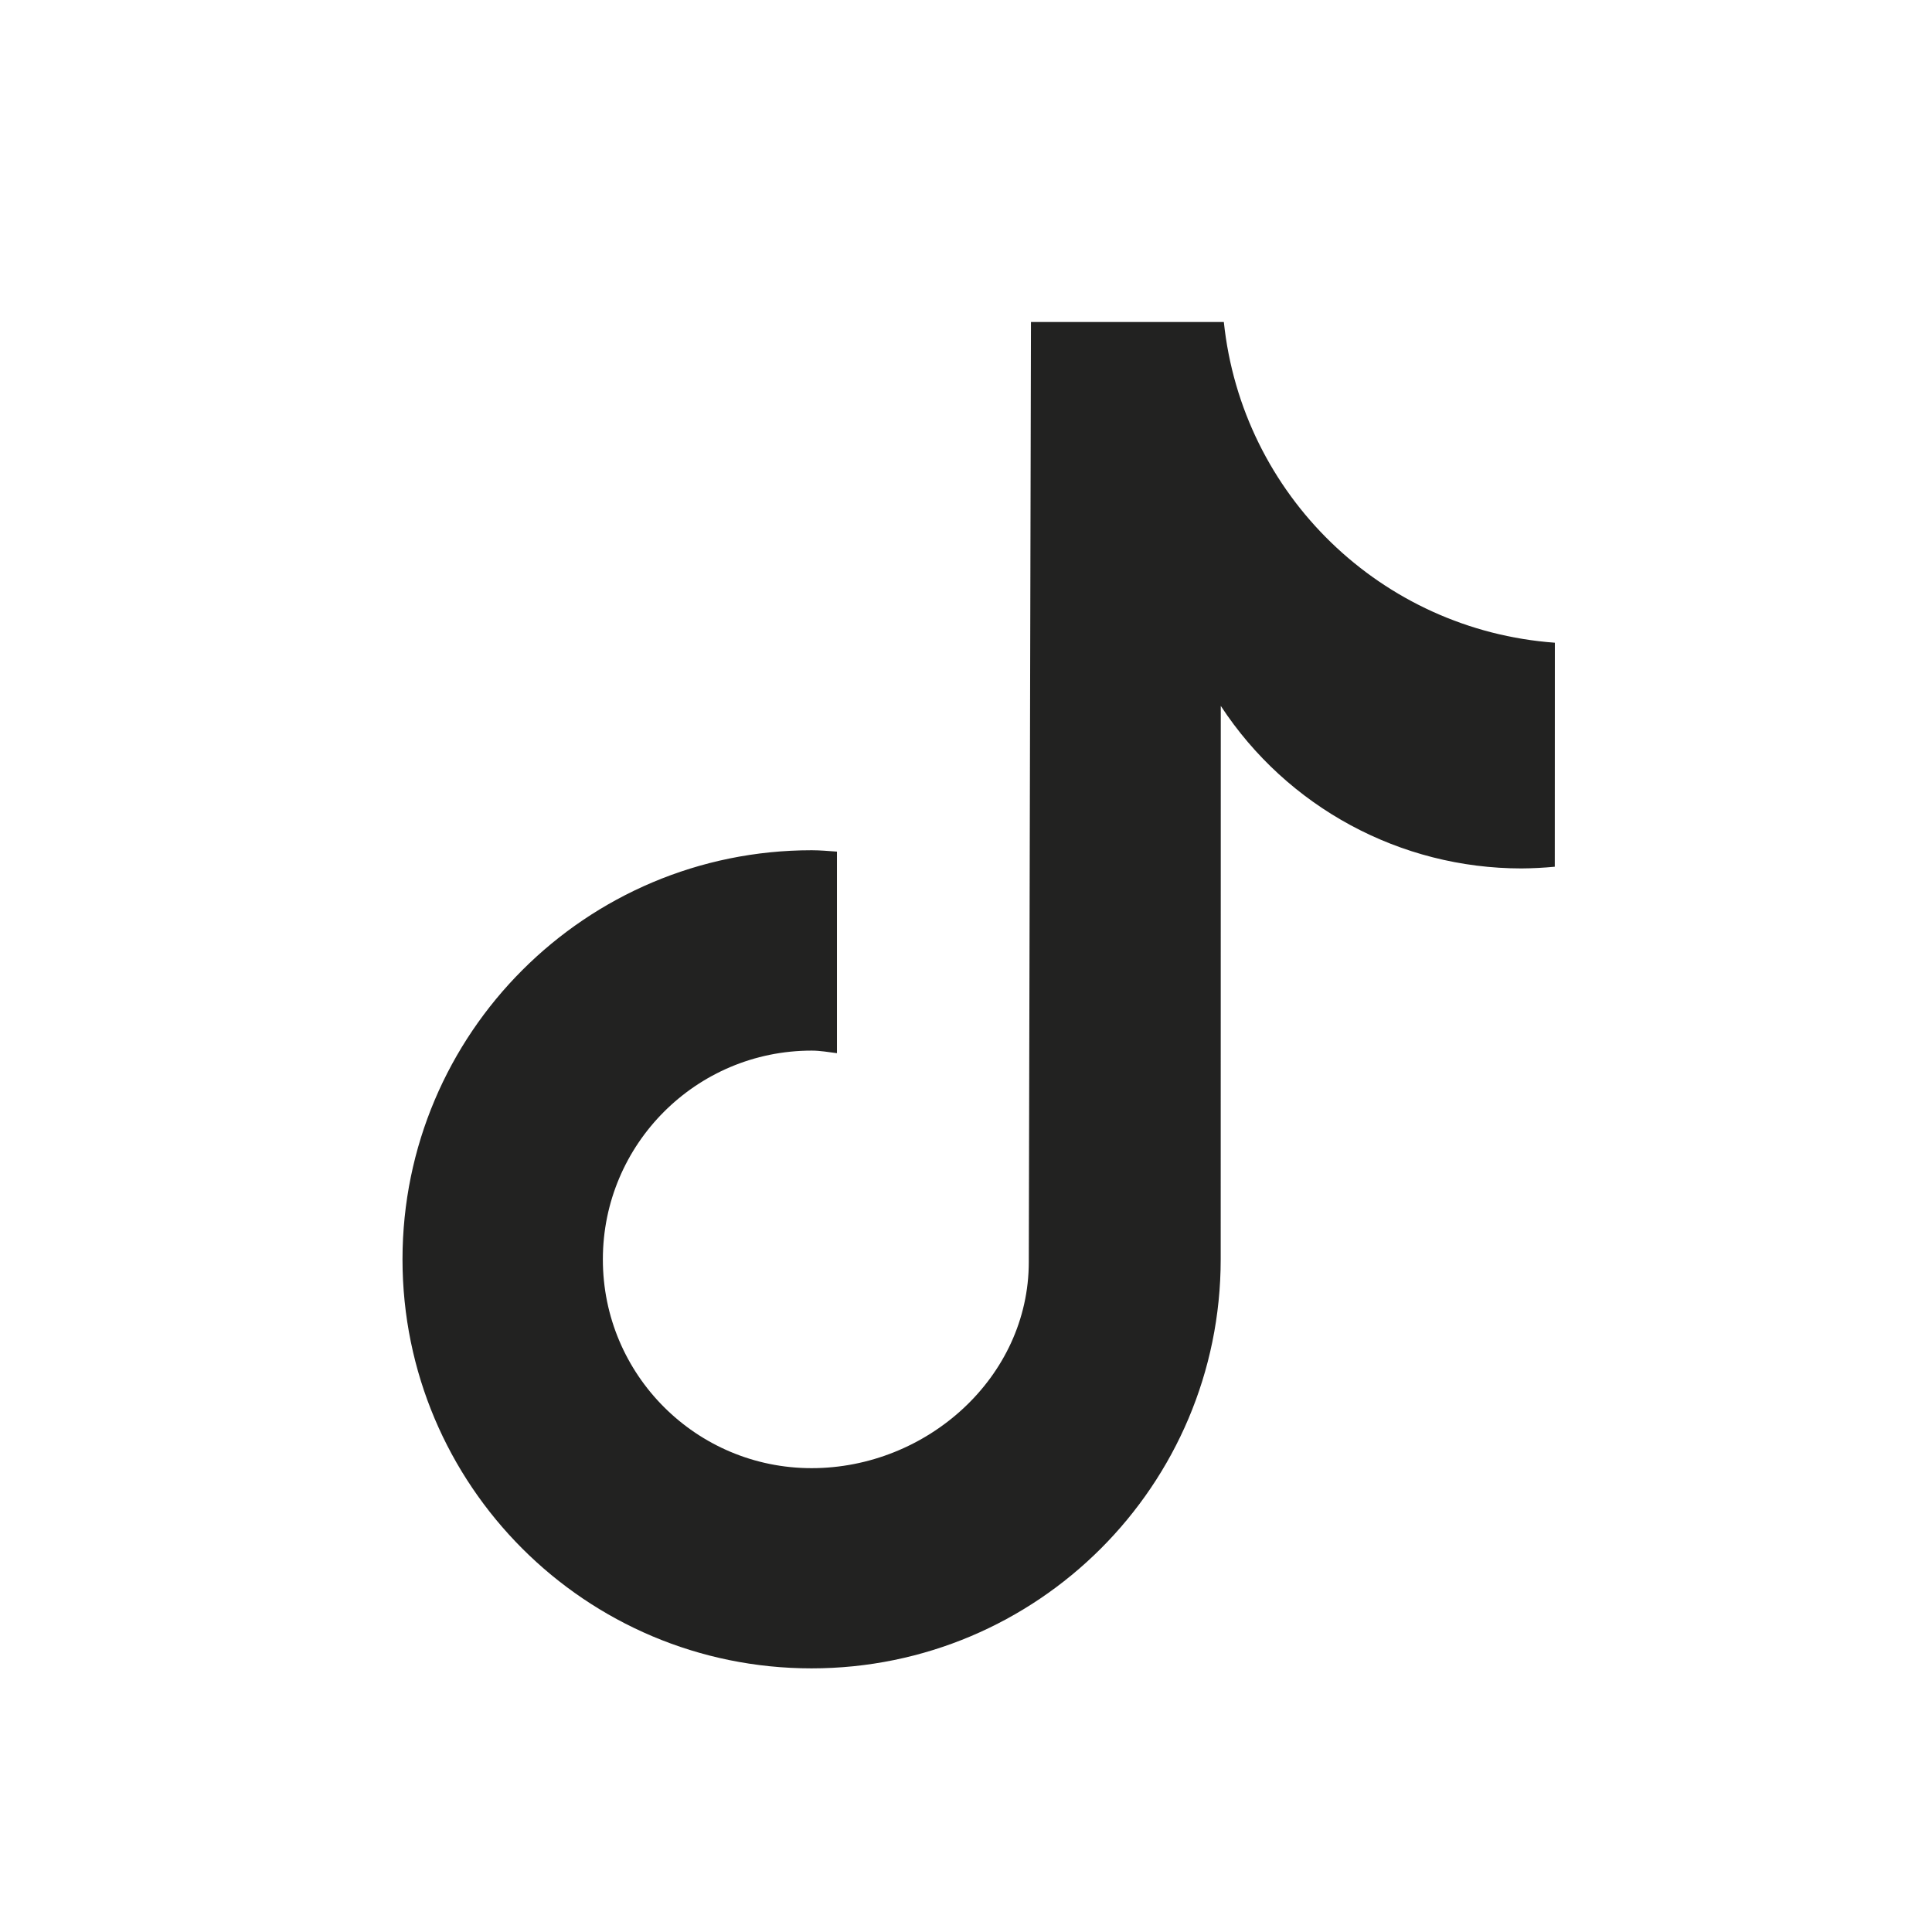 <svg width="24" height="24" viewBox="0 0 24 24" fill="none" xmlns="http://www.w3.org/2000/svg">
<path d="M19.312 10.767C19.175 10.78 19.038 10.787 18.901 10.788C17.395 10.788 15.99 10.029 15.165 8.769L15.164 15.644C15.163 18.451 12.888 20.725 10.081 20.725C7.275 20.725 5 18.451 5 15.644C5.001 12.837 7.276 10.562 10.083 10.562C10.189 10.562 10.293 10.572 10.397 10.579V13.083C10.292 13.07 10.19 13.051 10.083 13.051C8.65 13.051 7.489 14.212 7.489 15.644C7.488 17.077 8.649 18.238 10.082 18.238C11.514 18.238 12.78 17.109 12.78 15.677L12.807 4H15.203C15.428 6.148 17.16 7.827 19.315 7.984L19.314 10.767" fill="#222221"/>
</svg>
